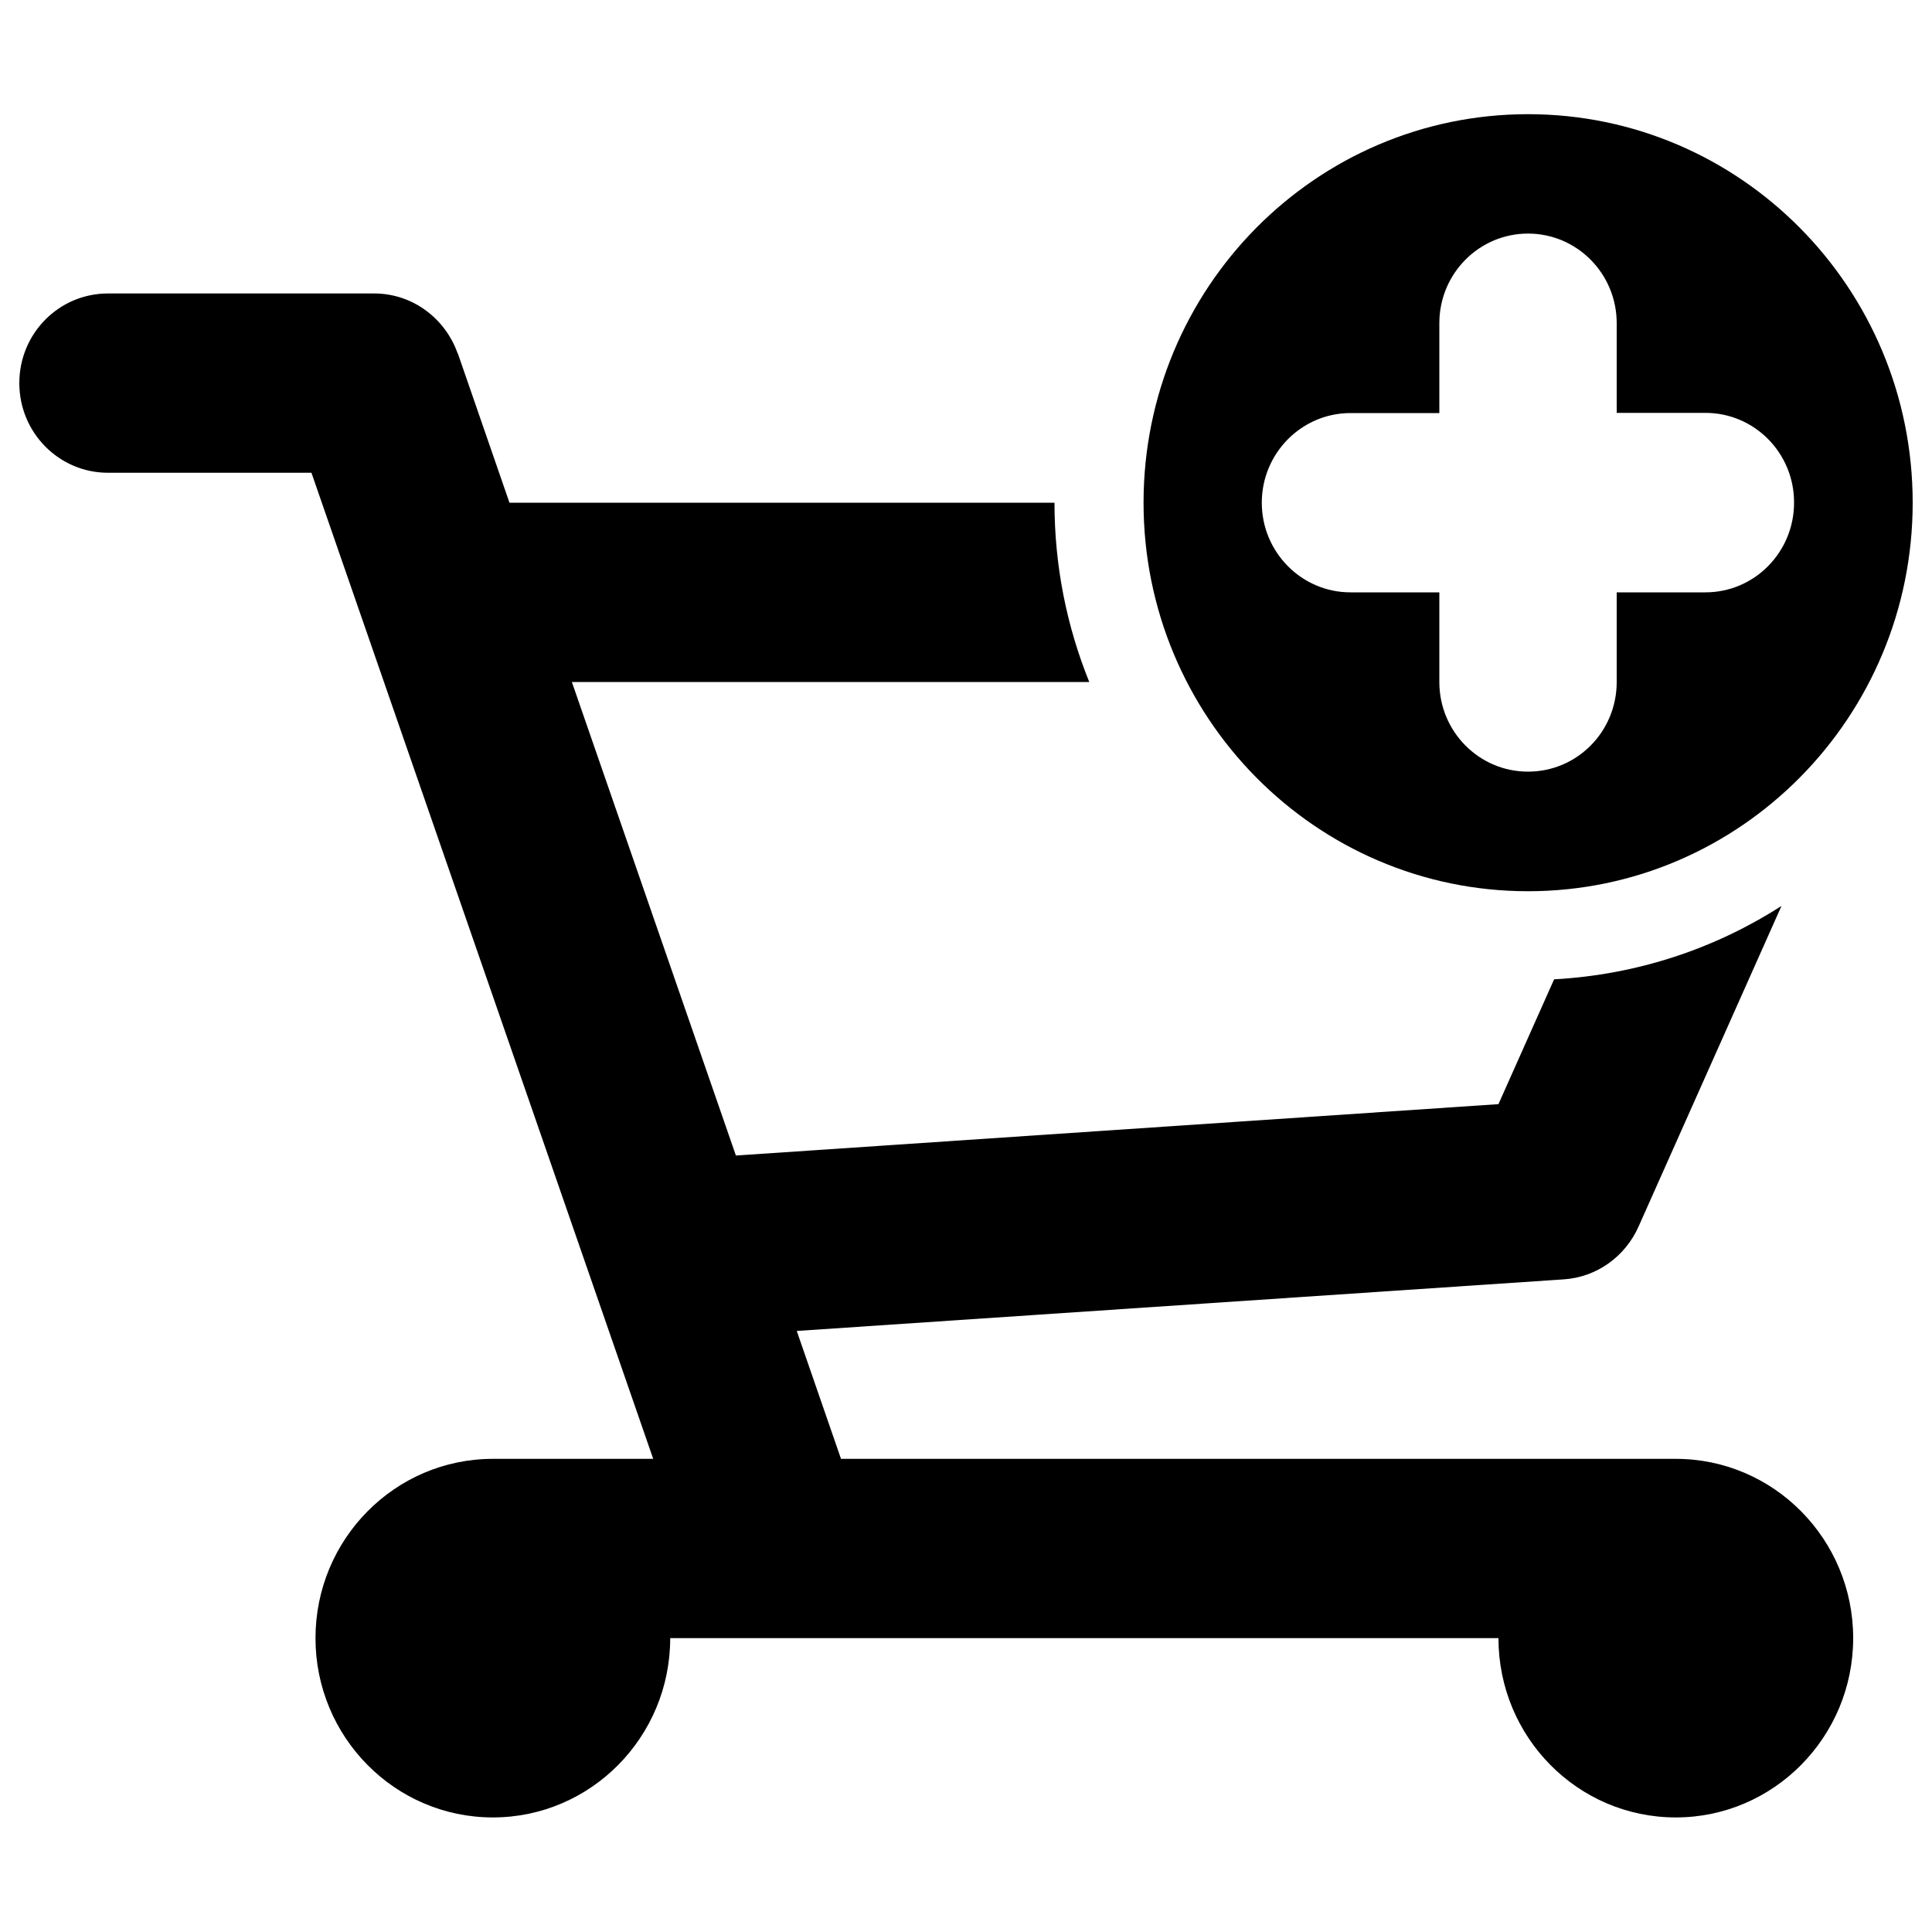 <?xml version="1.0" encoding="utf-8"?>
<!-- Svg Vector Icons : http://www.onlinewebfonts.com/icon -->
<!DOCTYPE svg PUBLIC "-//W3C//DTD SVG 1.1//EN" "http://www.w3.org/Graphics/SVG/1.1/DTD/svg11.dtd">
<svg version="1.1" xmlns="http://www.w3.org/2000/svg" xmlns:xlink="http://www.w3.org/1999/xlink" x="0px" y="0px" viewBox="0 0 1000 1000" enable-background="new 0 0 1000 1000" xml:space="preserve">
<g><path d="M790.9,461.3c-109.9,0-199-90.1-199-201.1c0-111.1,89.1-201.1,199-201.1S990,149.1,990,260.2C990,371.2,900.8,461.3,790.9,461.3z M882.7,213.7h-45.9v-46.4c0-25.6-20.5-46.4-45.9-46.4c-25.3,0-45.9,20.7-45.9,46.4v46.5H699c-25.3,0-45.9,20.8-45.9,46.4c0,25.6,20.6,46.4,45.9,46.4H745V353c0,25.7,20.6,46.4,45.9,46.4c25.4,0,45.9-20.7,45.9-46.4v-46.4h45.9c25.4,0,45.9-20.8,45.9-46.4C928.7,234.6,908.2,213.7,882.7,213.7z M380.9,598.1l394.7-26.6l28.8-64.6c43.2-2.4,83.3-15.9,117.7-38l-74,166l0,0c-6.8,15.3-21.5,26.2-38.8,27.3l0,0l-396.9,26.7l22.9,66.2h432.1c50.7,0,91.8,41.6,91.8,92.8s-41.2,92.8-91.8,92.8c-50.8,0-91.8-41.6-91.8-92.8H346.9c0,51.2-41.1,92.8-91.8,92.8s-91.8-41.6-91.8-92.8s41.1-92.8,91.8-92.8h83L161.2,244.7H55.9c-25.4,0-45.9-20.8-45.9-46.4c0-25.7,20.5-46.4,45.9-46.4h137.8c20,0,36.9,13.1,43.2,31.1h0.1l26.7,77.2h282.1c0,32.9,6.4,64.1,18,92.8H296L380.9,598.1z"/></g>
</svg>